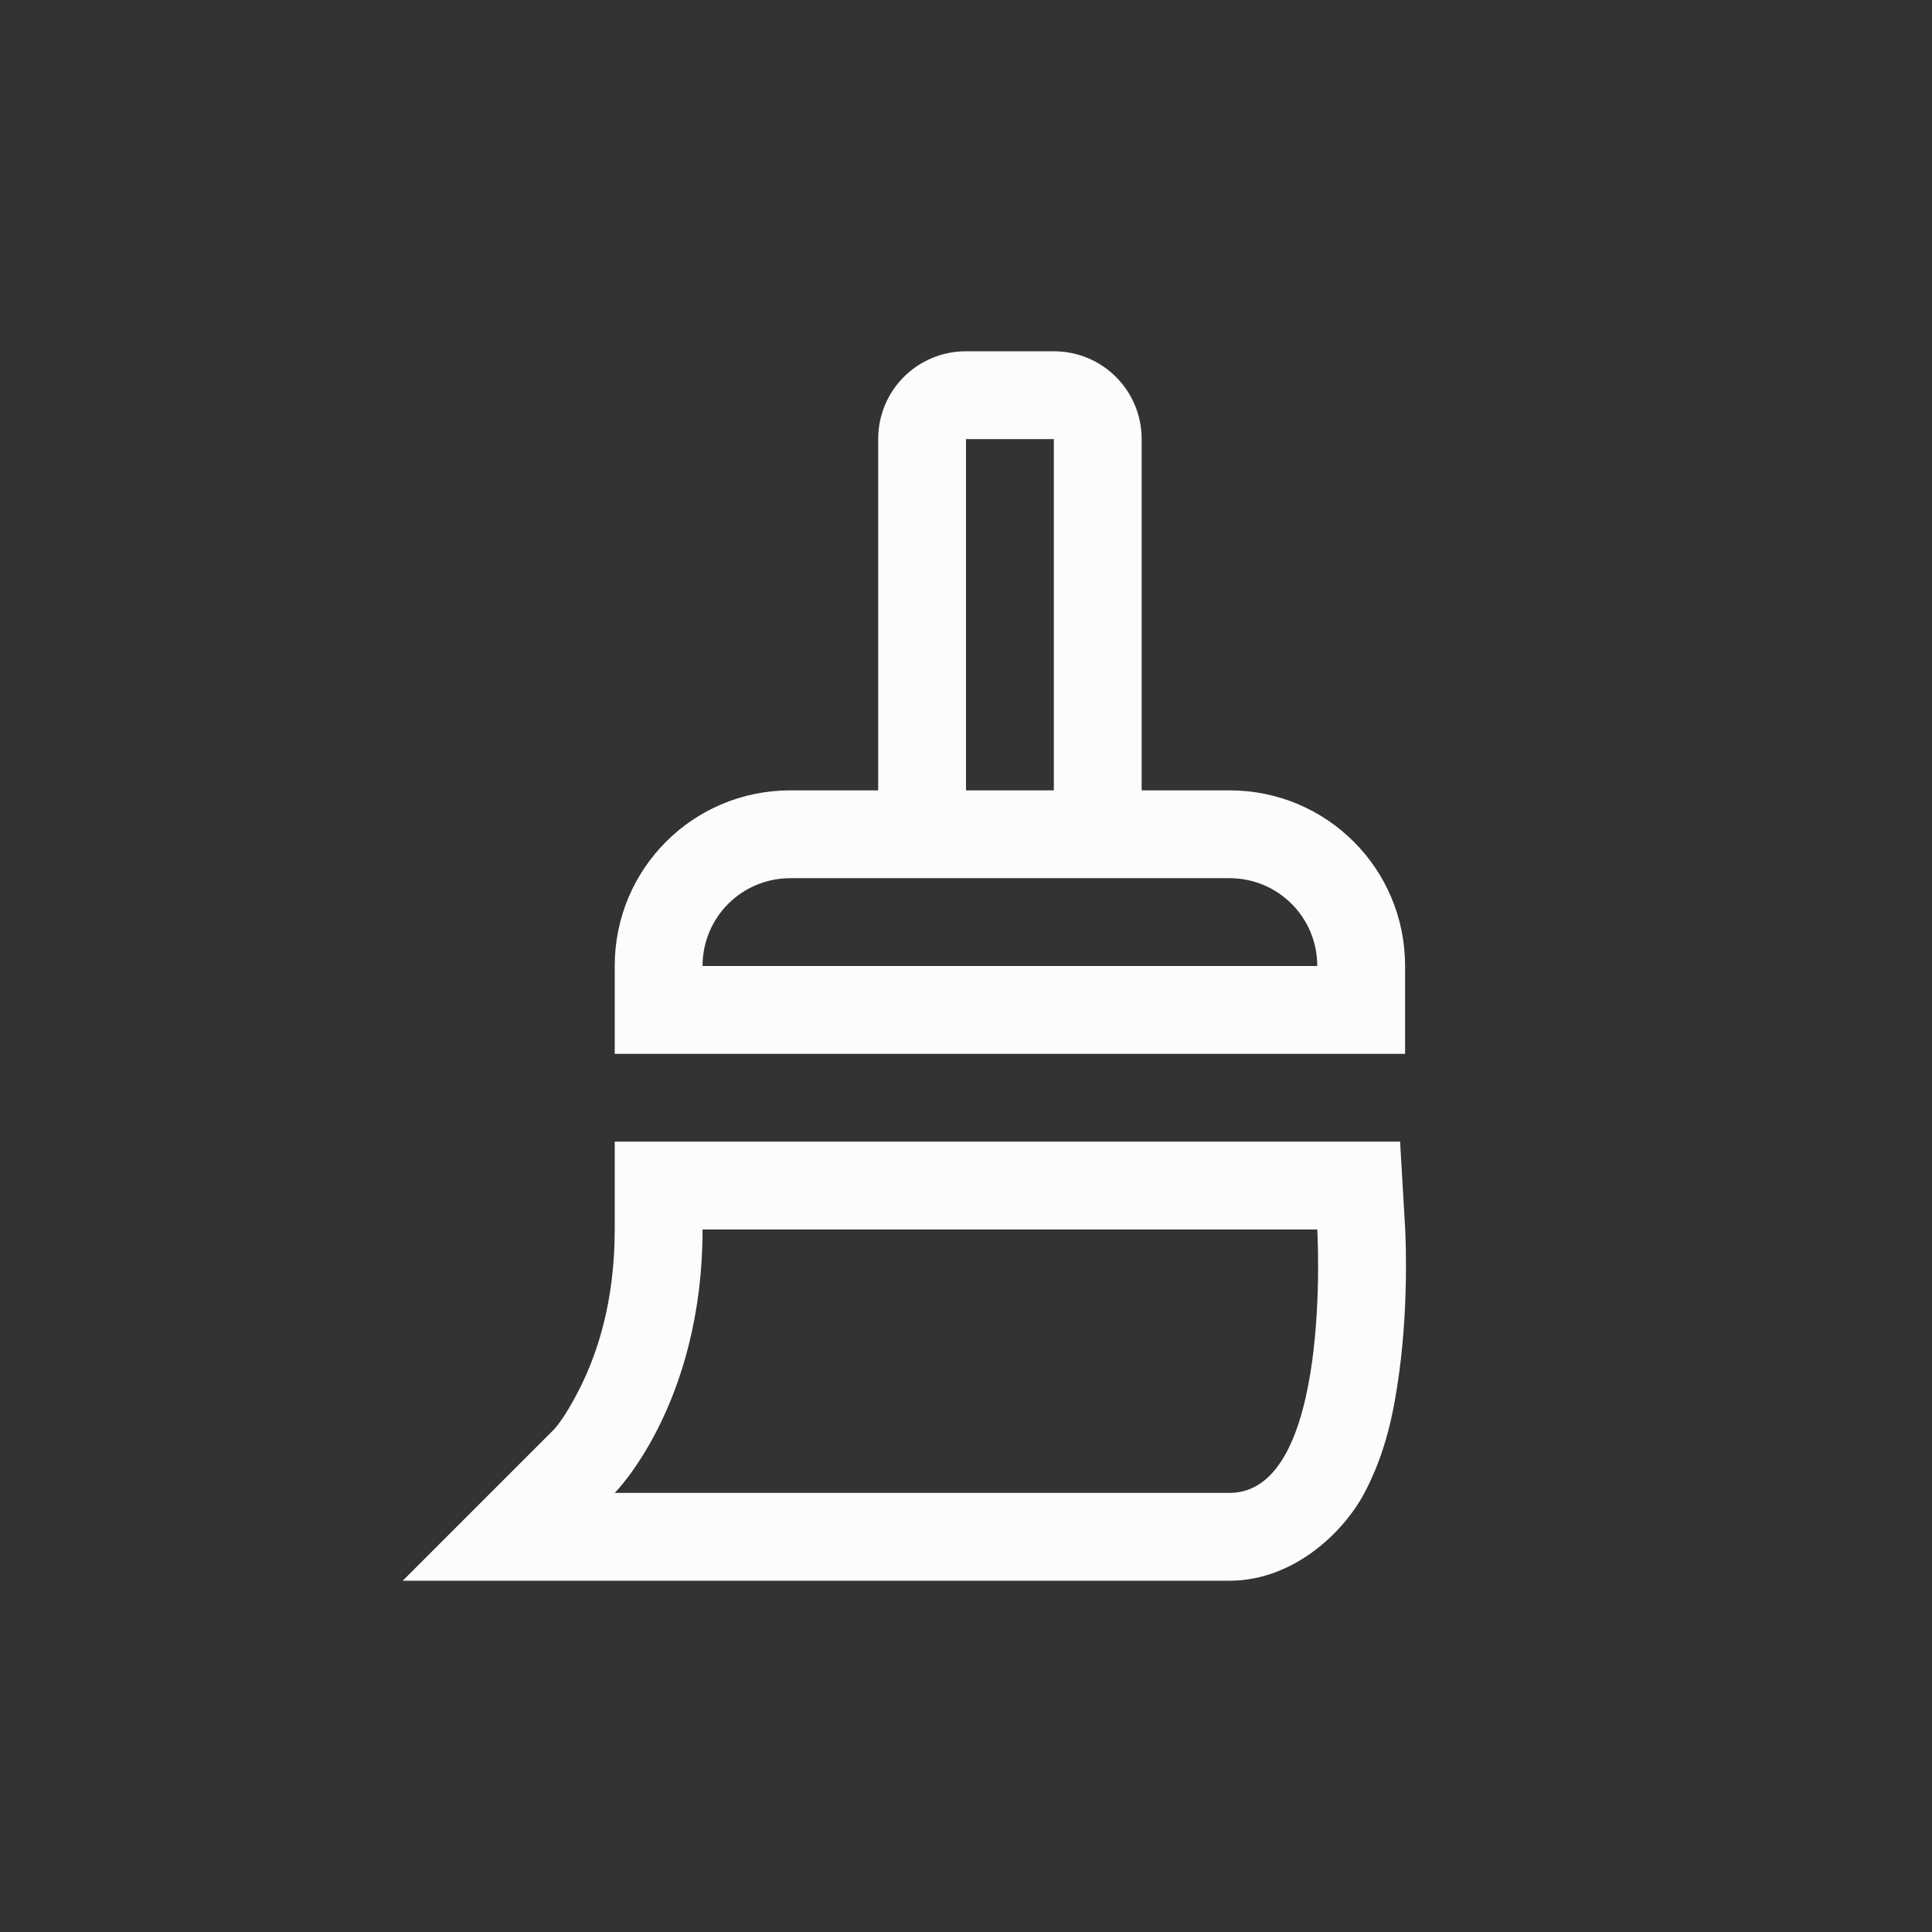 <?xml version='1.0' encoding='ASCII'?>
<svg xmlns="http://www.w3.org/2000/svg" width="16" height="16" viewBox="-3 -3 22 22">
<rect x="-3" y="-3" width="22" height="22" fill="#333333" stroke="none"/>
<defs><style id="current-color-scheme" type="text/css">.ColorScheme-Text{color:#fcfcfc; fill:currentColor;}</style></defs><path fill="currentColor" fill-rule="evenodd" d="M6 6c-1.108 0-2 .892-2 2v1h9V8c0-1.108-.892-2-2-2zm0 1h5c.554 0 1 .446 1 1H5c0-.554.446-1 1-1m2-6c-.554 0-1 .446-1 1v4h1V2h1v4h1V2c0-.554-.446-1-1-1z" class="ColorScheme-Text" style="fill:currentColor"/>
<path fill="currentColor" d="M4 10v1c0 .833-.204 1.422-.395 1.803-.19.38-.312.49-.312.49L1.586 15H11c.719 0 1.293-.538 1.537-1 .245-.462.335-.925.395-1.363.12-.878.066-1.696.066-1.696L12.943 10zm1 1h7s.178 3-1 3H4s1-1 1-3" class="ColorScheme-Text" style="fill:currentColor"/>
</svg>
